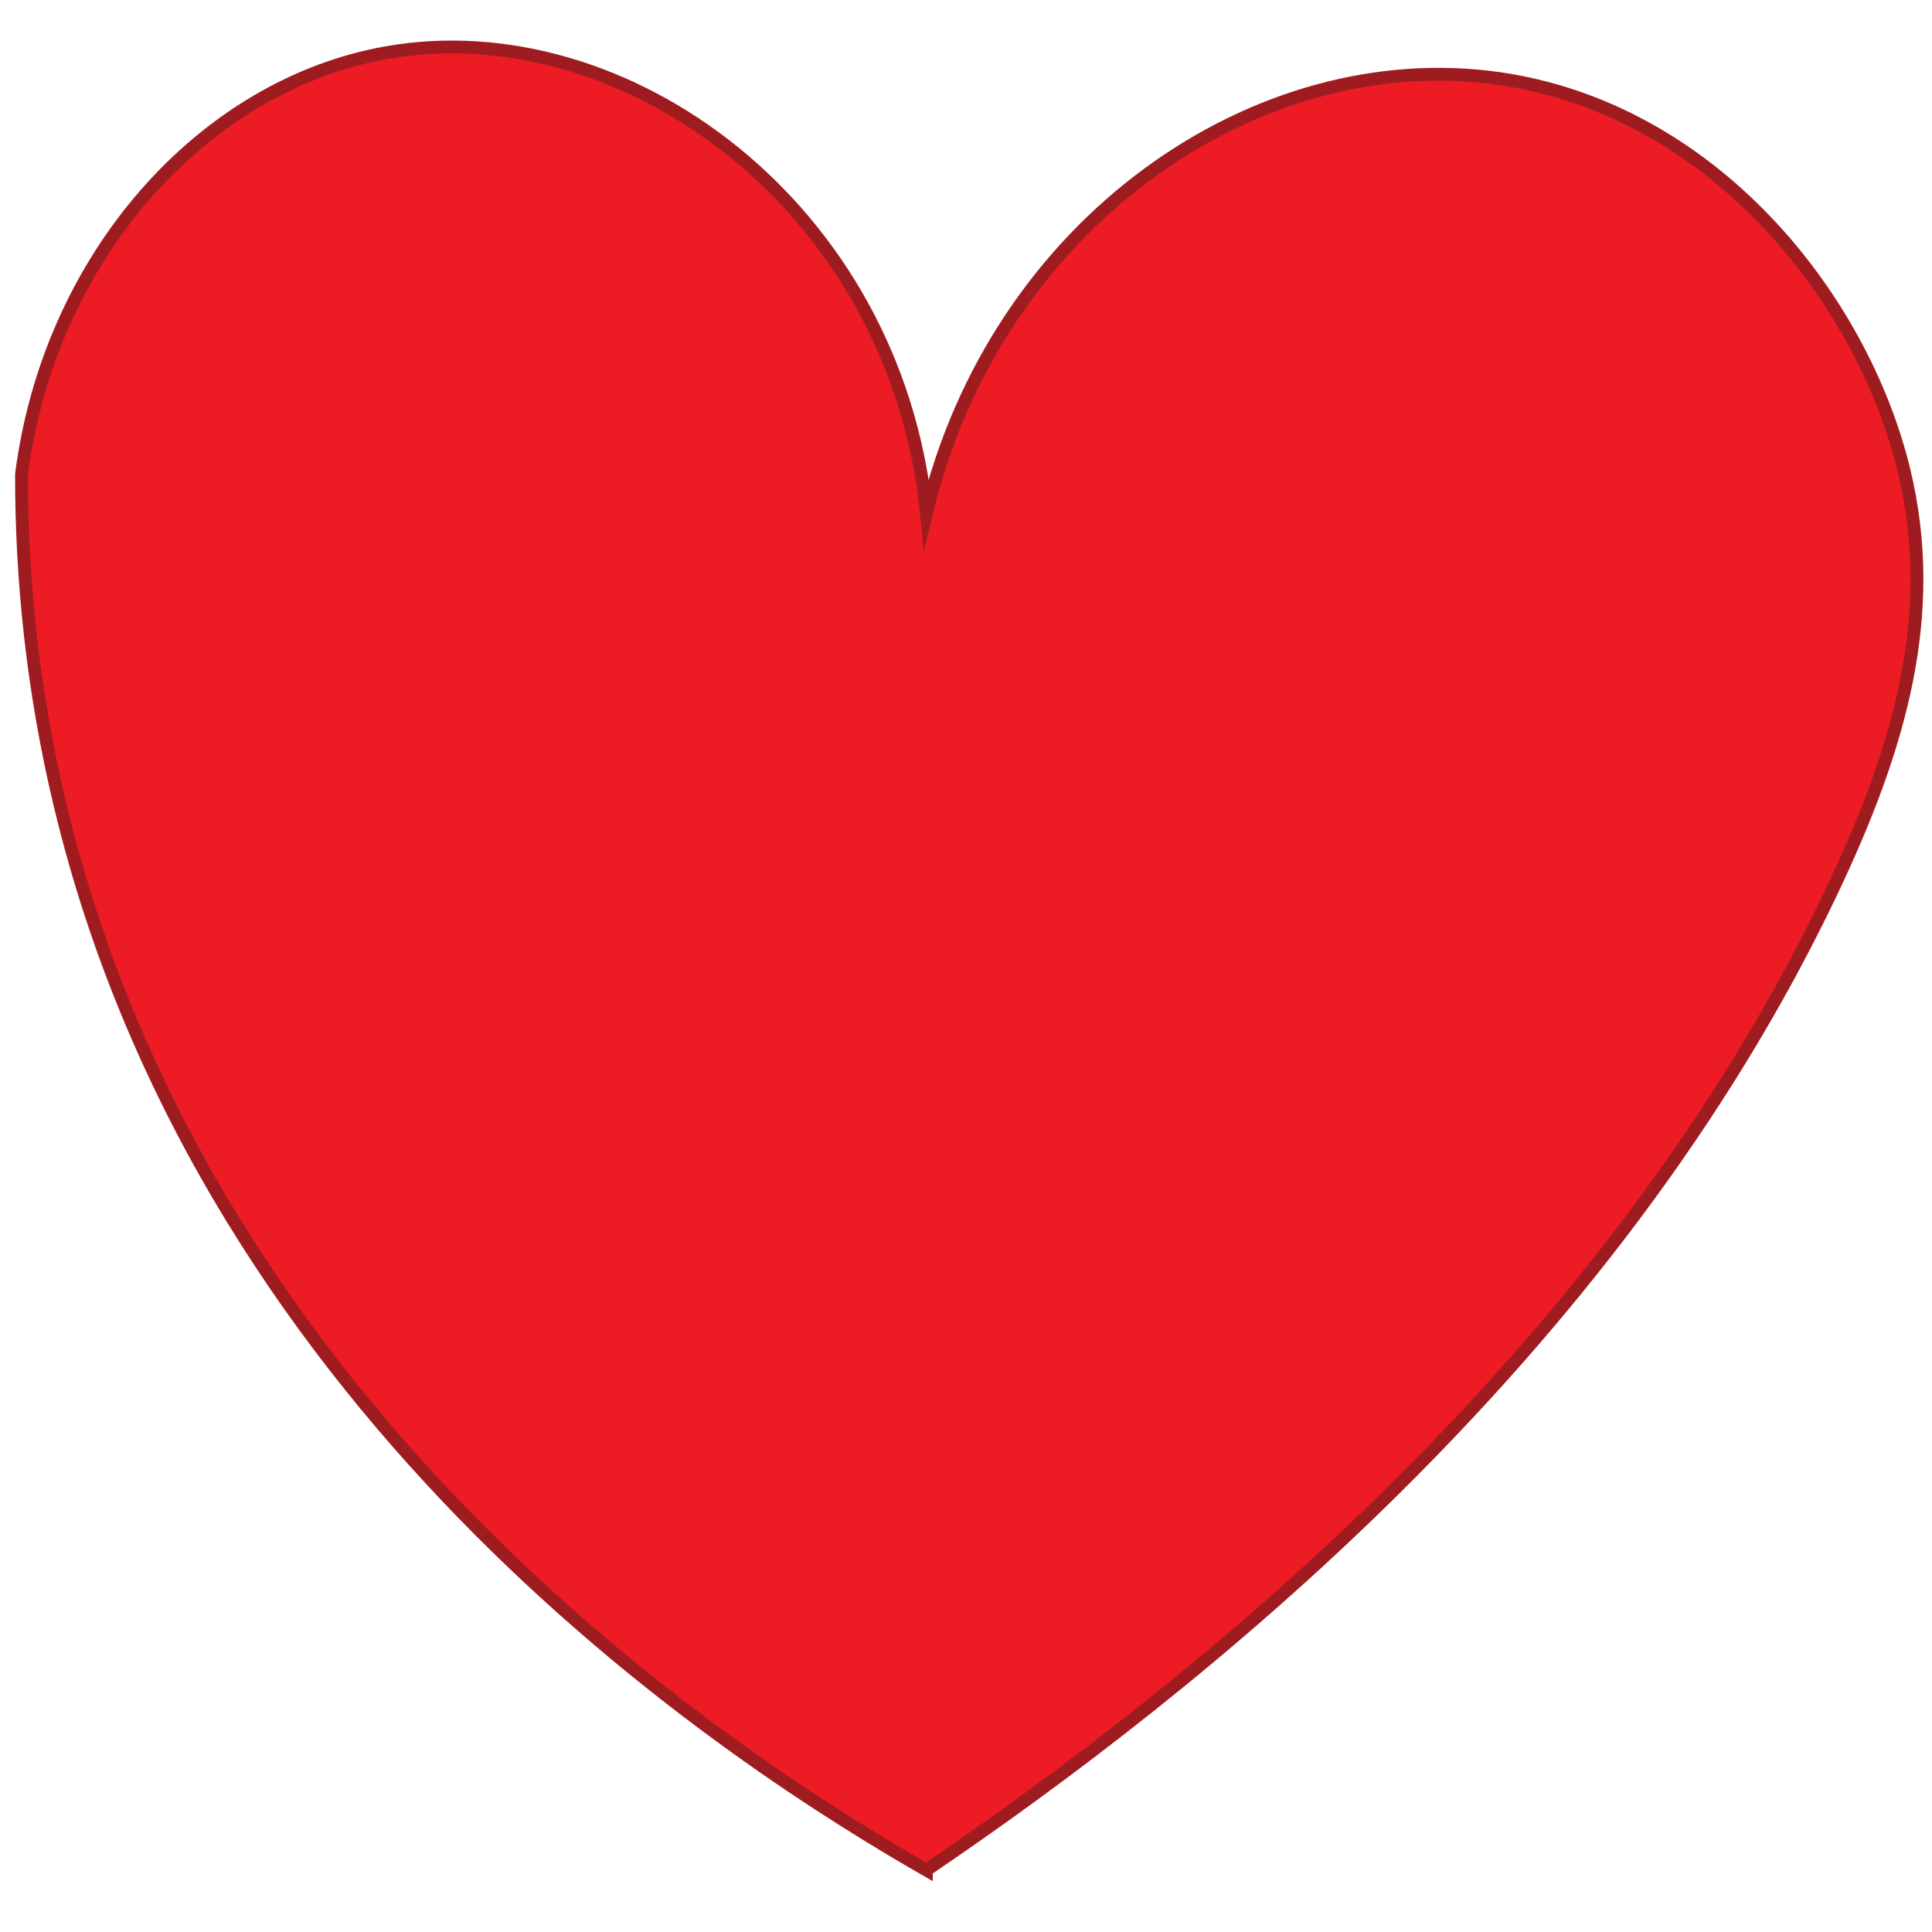 <?xml version="1.0" encoding="UTF-8"?><svg id="heart" xmlns="http://www.w3.org/2000/svg" width="150" height="150" viewBox="0 0 150 150"><defs><style>.cls-1{fill:#ed1c24;stroke:#9e1c20;stroke-miterlimit:10;}</style></defs><path class="cls-1" d="M71.92,145.19c20.83-14.11,53.07-39.82,70.25-75.9,5.34-11.21,8.35-21.59,5.66-32.74-3.28-13.56-14.95-28.09-31.44-30.45-18.87-2.7-39.08,11.24-44.46,33.73C69.53,16.09,48.49,.78,29.95,4.1,15.77,6.64,3.84,19.91,1.67,36.84c0,7.95,.82,16.57,2.98,25.6,11.51,48.21,52.95,74.53,67.27,82.75Z"/></svg>